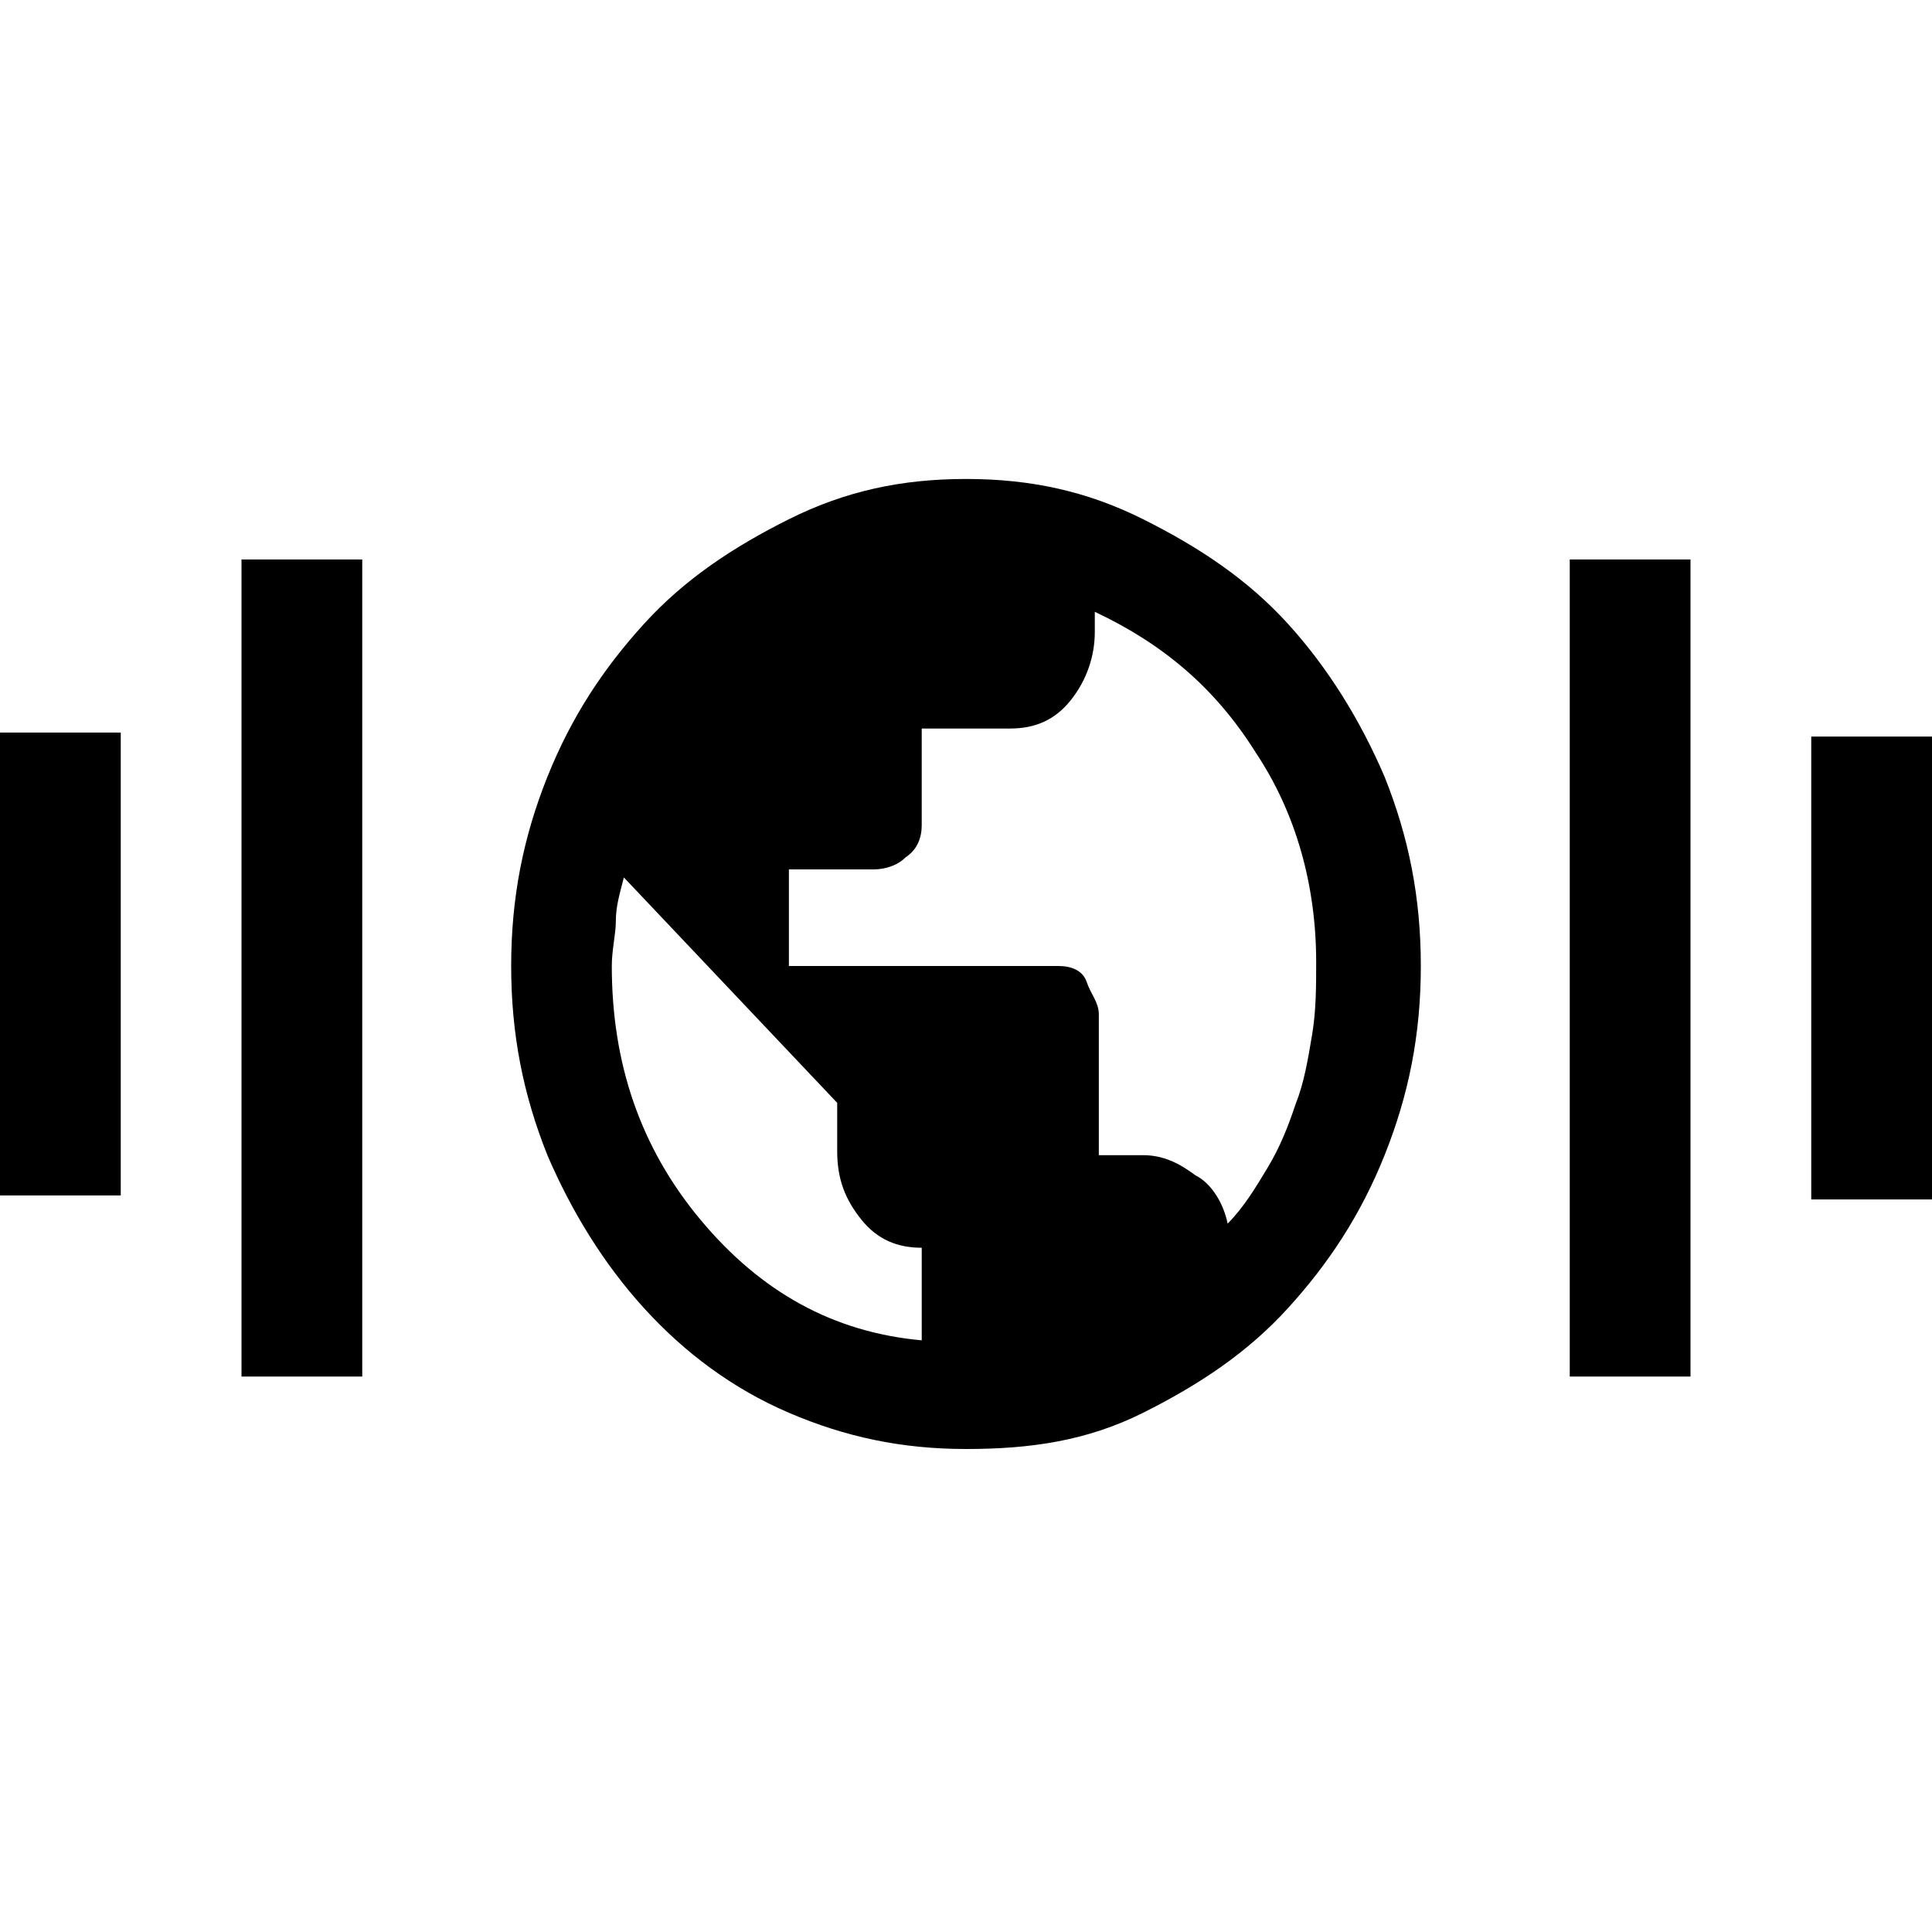 <?xml version="1.0" encoding="utf-8"?>
<!-- Generator: Adobe Illustrator 26.5.0, SVG Export Plug-In . SVG Version: 6.00 Build 0)  -->
<svg version="1.1" id="Ebene_1" xmlns="http://www.w3.org/2000/svg" xmlns:xlink="http://www.w3.org/1999/xlink" x="0px" y="0px"
	 viewBox="0 0 48 48" style="enable-background:new 0 0 48 48;" xml:space="preserve">
<path d="M0,29.8V18.2h3v11.5H0z M6,34.2V13.9h3v20.3H6z M45,29.8V18.3h3v11.5H45z M39,34.2V13.9h3v20.3H39z"/>
<path d="M24,36c-1.6,0-3-0.3-4.4-0.9S17,33.6,16,32.5c-1-1.1-1.8-2.4-2.4-3.8c-0.6-1.5-0.9-3-0.9-4.7s0.3-3.2,0.9-4.7
	s1.4-2.7,2.4-3.8s2.2-1.9,3.6-2.6s2.8-1,4.4-1c1.6,0,3,0.3,4.4,1s2.6,1.5,3.6,2.6c1,1.1,1.8,2.4,2.4,3.8c0.6,1.5,0.9,3,0.9,4.7
	s-0.3,3.2-0.9,4.7c-0.6,1.5-1.4,2.7-2.4,3.8c-1,1.1-2.2,1.9-3.6,2.6S25.6,36,24,36z M22.9,33.3V31c-0.6,0-1.1-0.2-1.5-0.7
	c-0.4-0.5-0.6-1-0.6-1.7v-1.2l-5.3-5.6c-0.1,0.4-0.2,0.7-0.2,1.1c0,0.3-0.1,0.7-0.1,1.1c0,2.4,0.7,4.5,2.2,6.3S20.7,33.1,22.9,33.3z
	 M30.5,30.4c0.4-0.4,0.7-0.9,1-1.4c0.3-0.5,0.5-1,0.7-1.6c0.2-0.5,0.3-1.1,0.4-1.7c0.1-0.6,0.1-1.2,0.1-1.8c0-1.9-0.5-3.7-1.5-5.2
	c-1-1.6-2.3-2.7-4-3.5v0.5c0,0.6-0.2,1.2-0.6,1.7s-0.9,0.7-1.5,0.7h-2.2v2.4c0,0.3-0.1,0.6-0.4,0.8c-0.2,0.2-0.5,0.3-0.8,0.3h-2.1
	V24h6.7c0.3,0,0.6,0.1,0.7,0.4s0.3,0.5,0.3,0.8v3.5h1.1c0.5,0,0.9,0.2,1.3,0.5C30.1,29.4,30.4,29.9,30.5,30.4z"/>
</svg>
